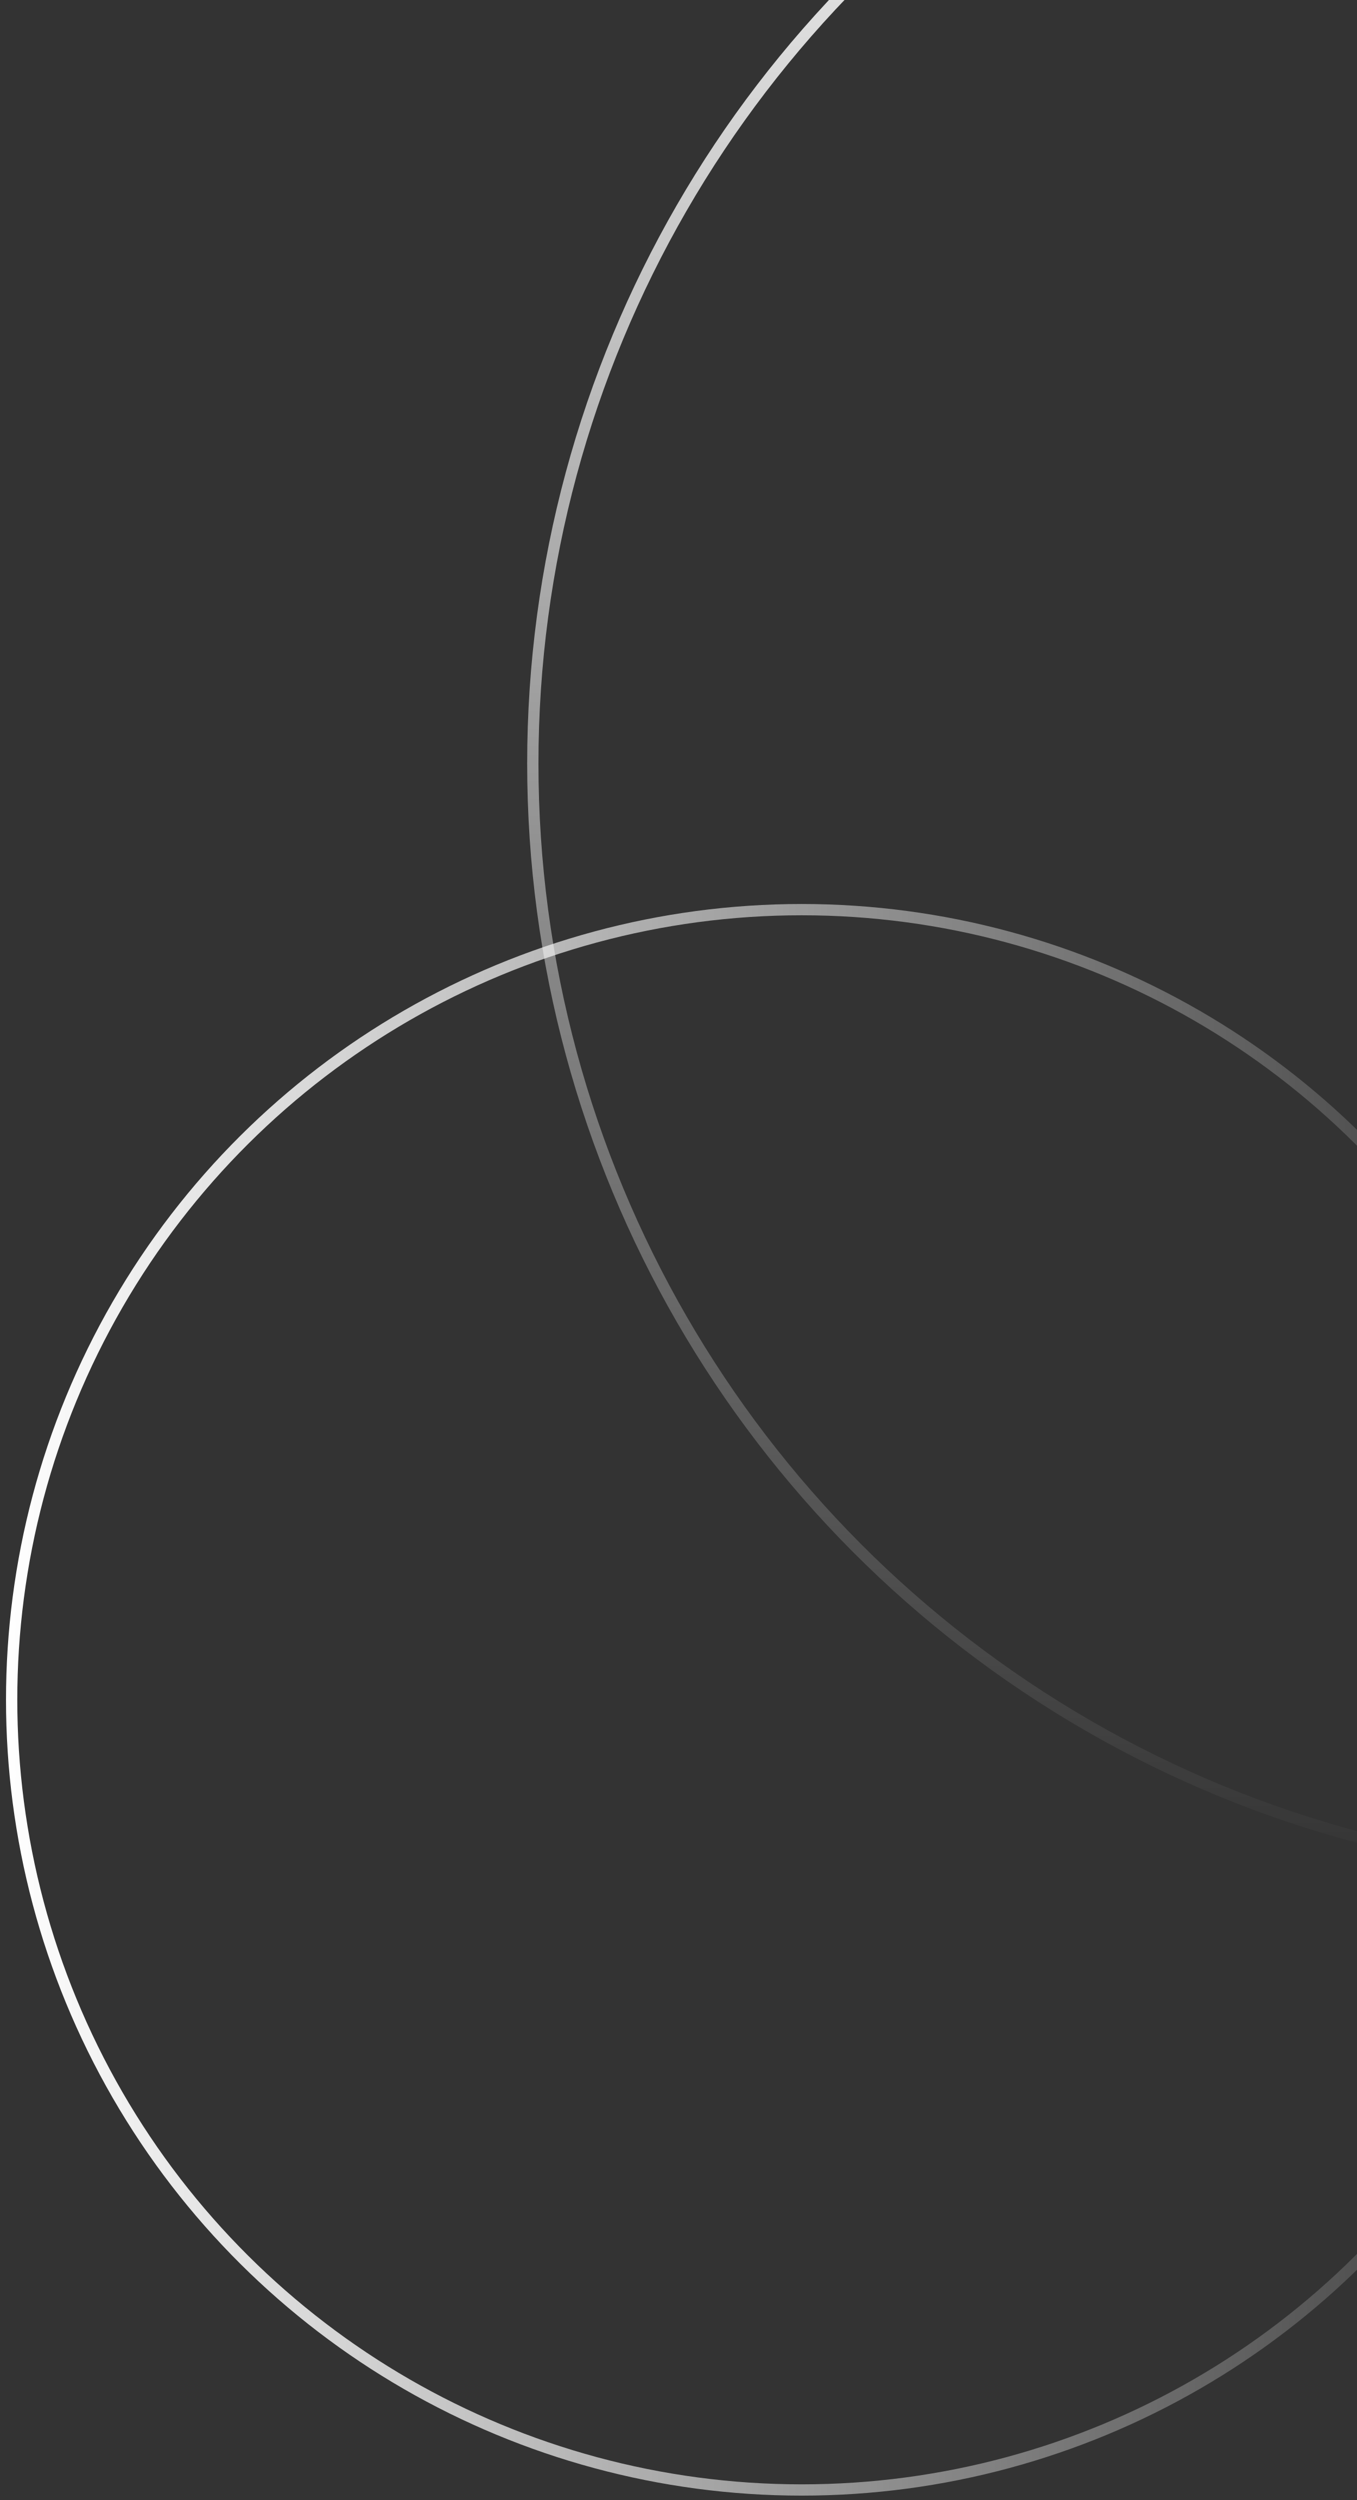 <svg width="171" height="315" viewBox="0 0 171 315" fill="none" xmlns="http://www.w3.org/2000/svg">
<rect x="0" y="0" width="171" height="315" fill="#333333" stroke="none"/>
<circle cx="101.024" cy="214.164" r="99.556" transform="rotate(-90 101.024 214.164)" stroke="url(#paint0_linear_15328_5378)" stroke-width="1.422"/>
<circle cx="207.121" cy="96.203" r="139.98" stroke="url(#paint1_linear_15328_5378)" stroke-width="1.422"/>
<defs>
<linearGradient id="paint0_linear_15328_5378" x1="101.024" y1="113.898" x2="101.024" y2="314.431" gradientUnits="userSpaceOnUse">
<stop stop-color="white"/>
<stop offset="1" stop-color="white" stop-opacity="0"/>
</linearGradient>
<linearGradient id="paint1_linear_15328_5378" x1="207.121" y1="-44.489" x2="207.121" y2="236.894" gradientUnits="userSpaceOnUse">
<stop stop-color="white"/>
<stop offset="1" stop-color="white" stop-opacity="0"/>
</linearGradient>
</defs>
</svg>
